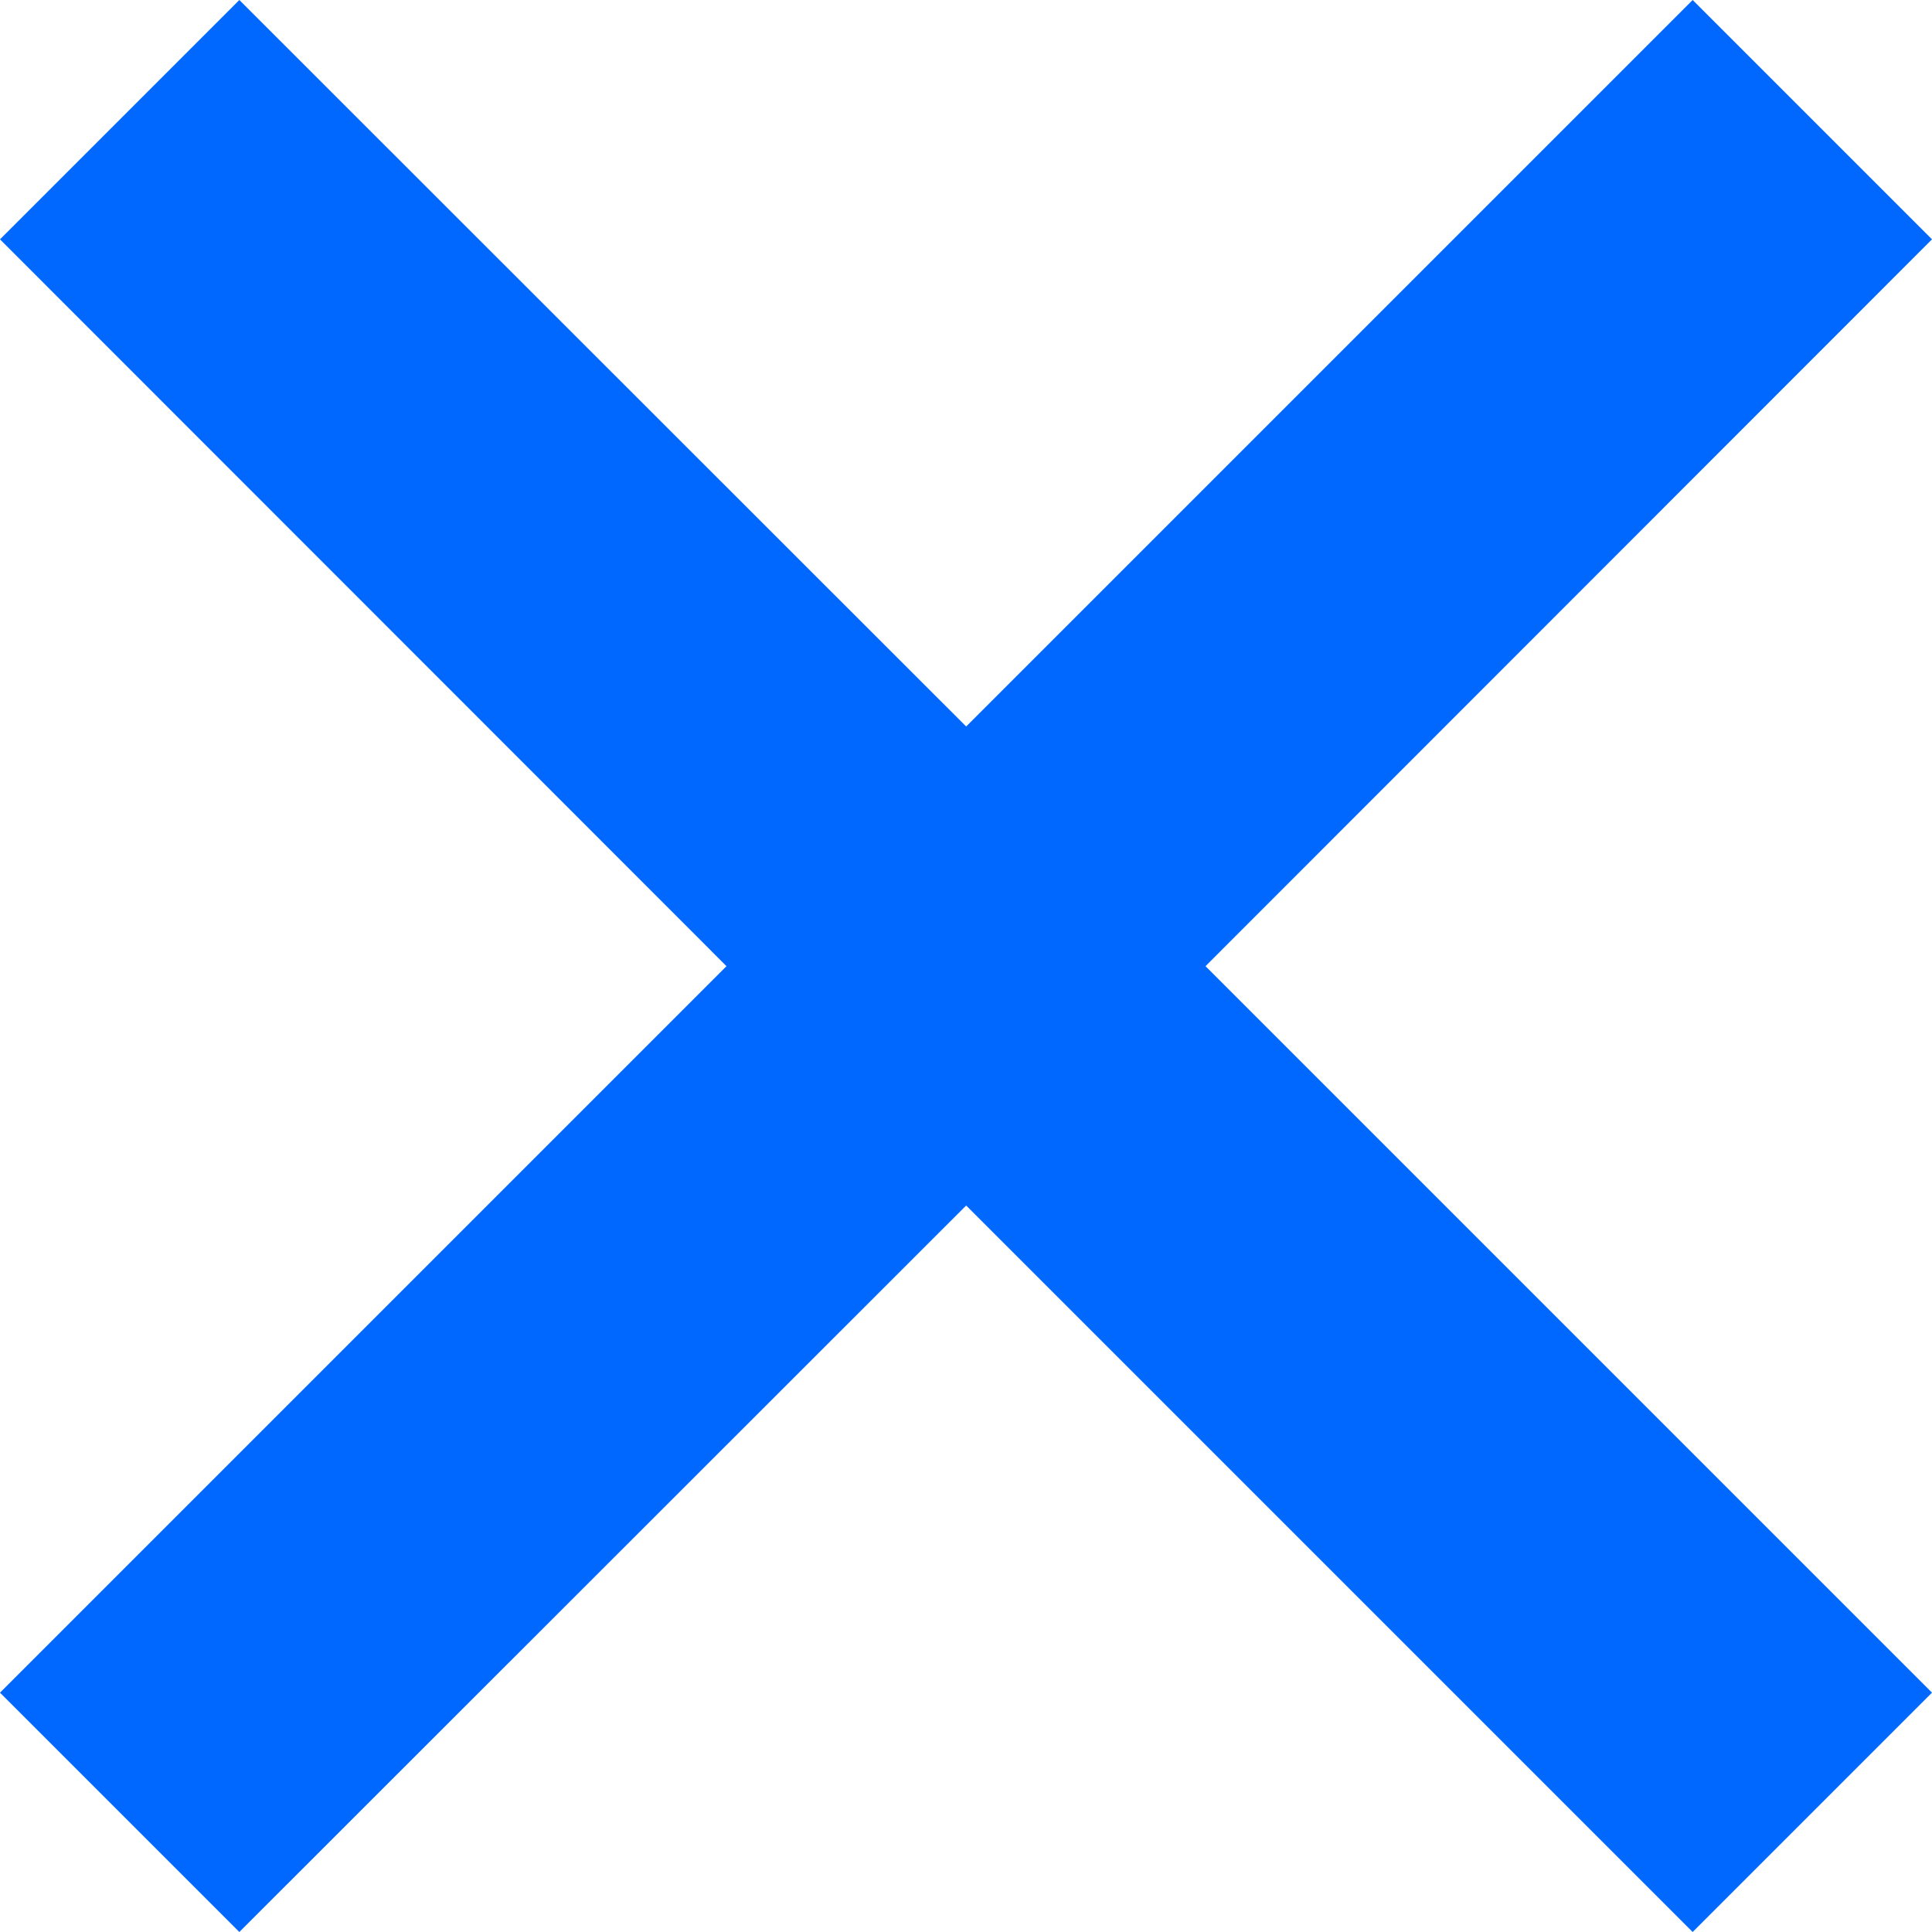 <svg xmlns="http://www.w3.org/2000/svg" xmlns:xlink="http://www.w3.org/1999/xlink" fill="none" version="1.1" width="5.707" height="5.707" viewBox="0 0 5.707 5.707"><g><path d="M2.854,3.561L0.707,5.707L-0,5L2.146,2.854L0,0.707L0.707,0L2.854,2.146L5,0L5.707,0.707L3.561,2.854L5.707,5L5,5.707L2.854,3.561Z" fill-rule="evenodd" fill="#0068FF" fill-opacity="1"/></g></svg>
